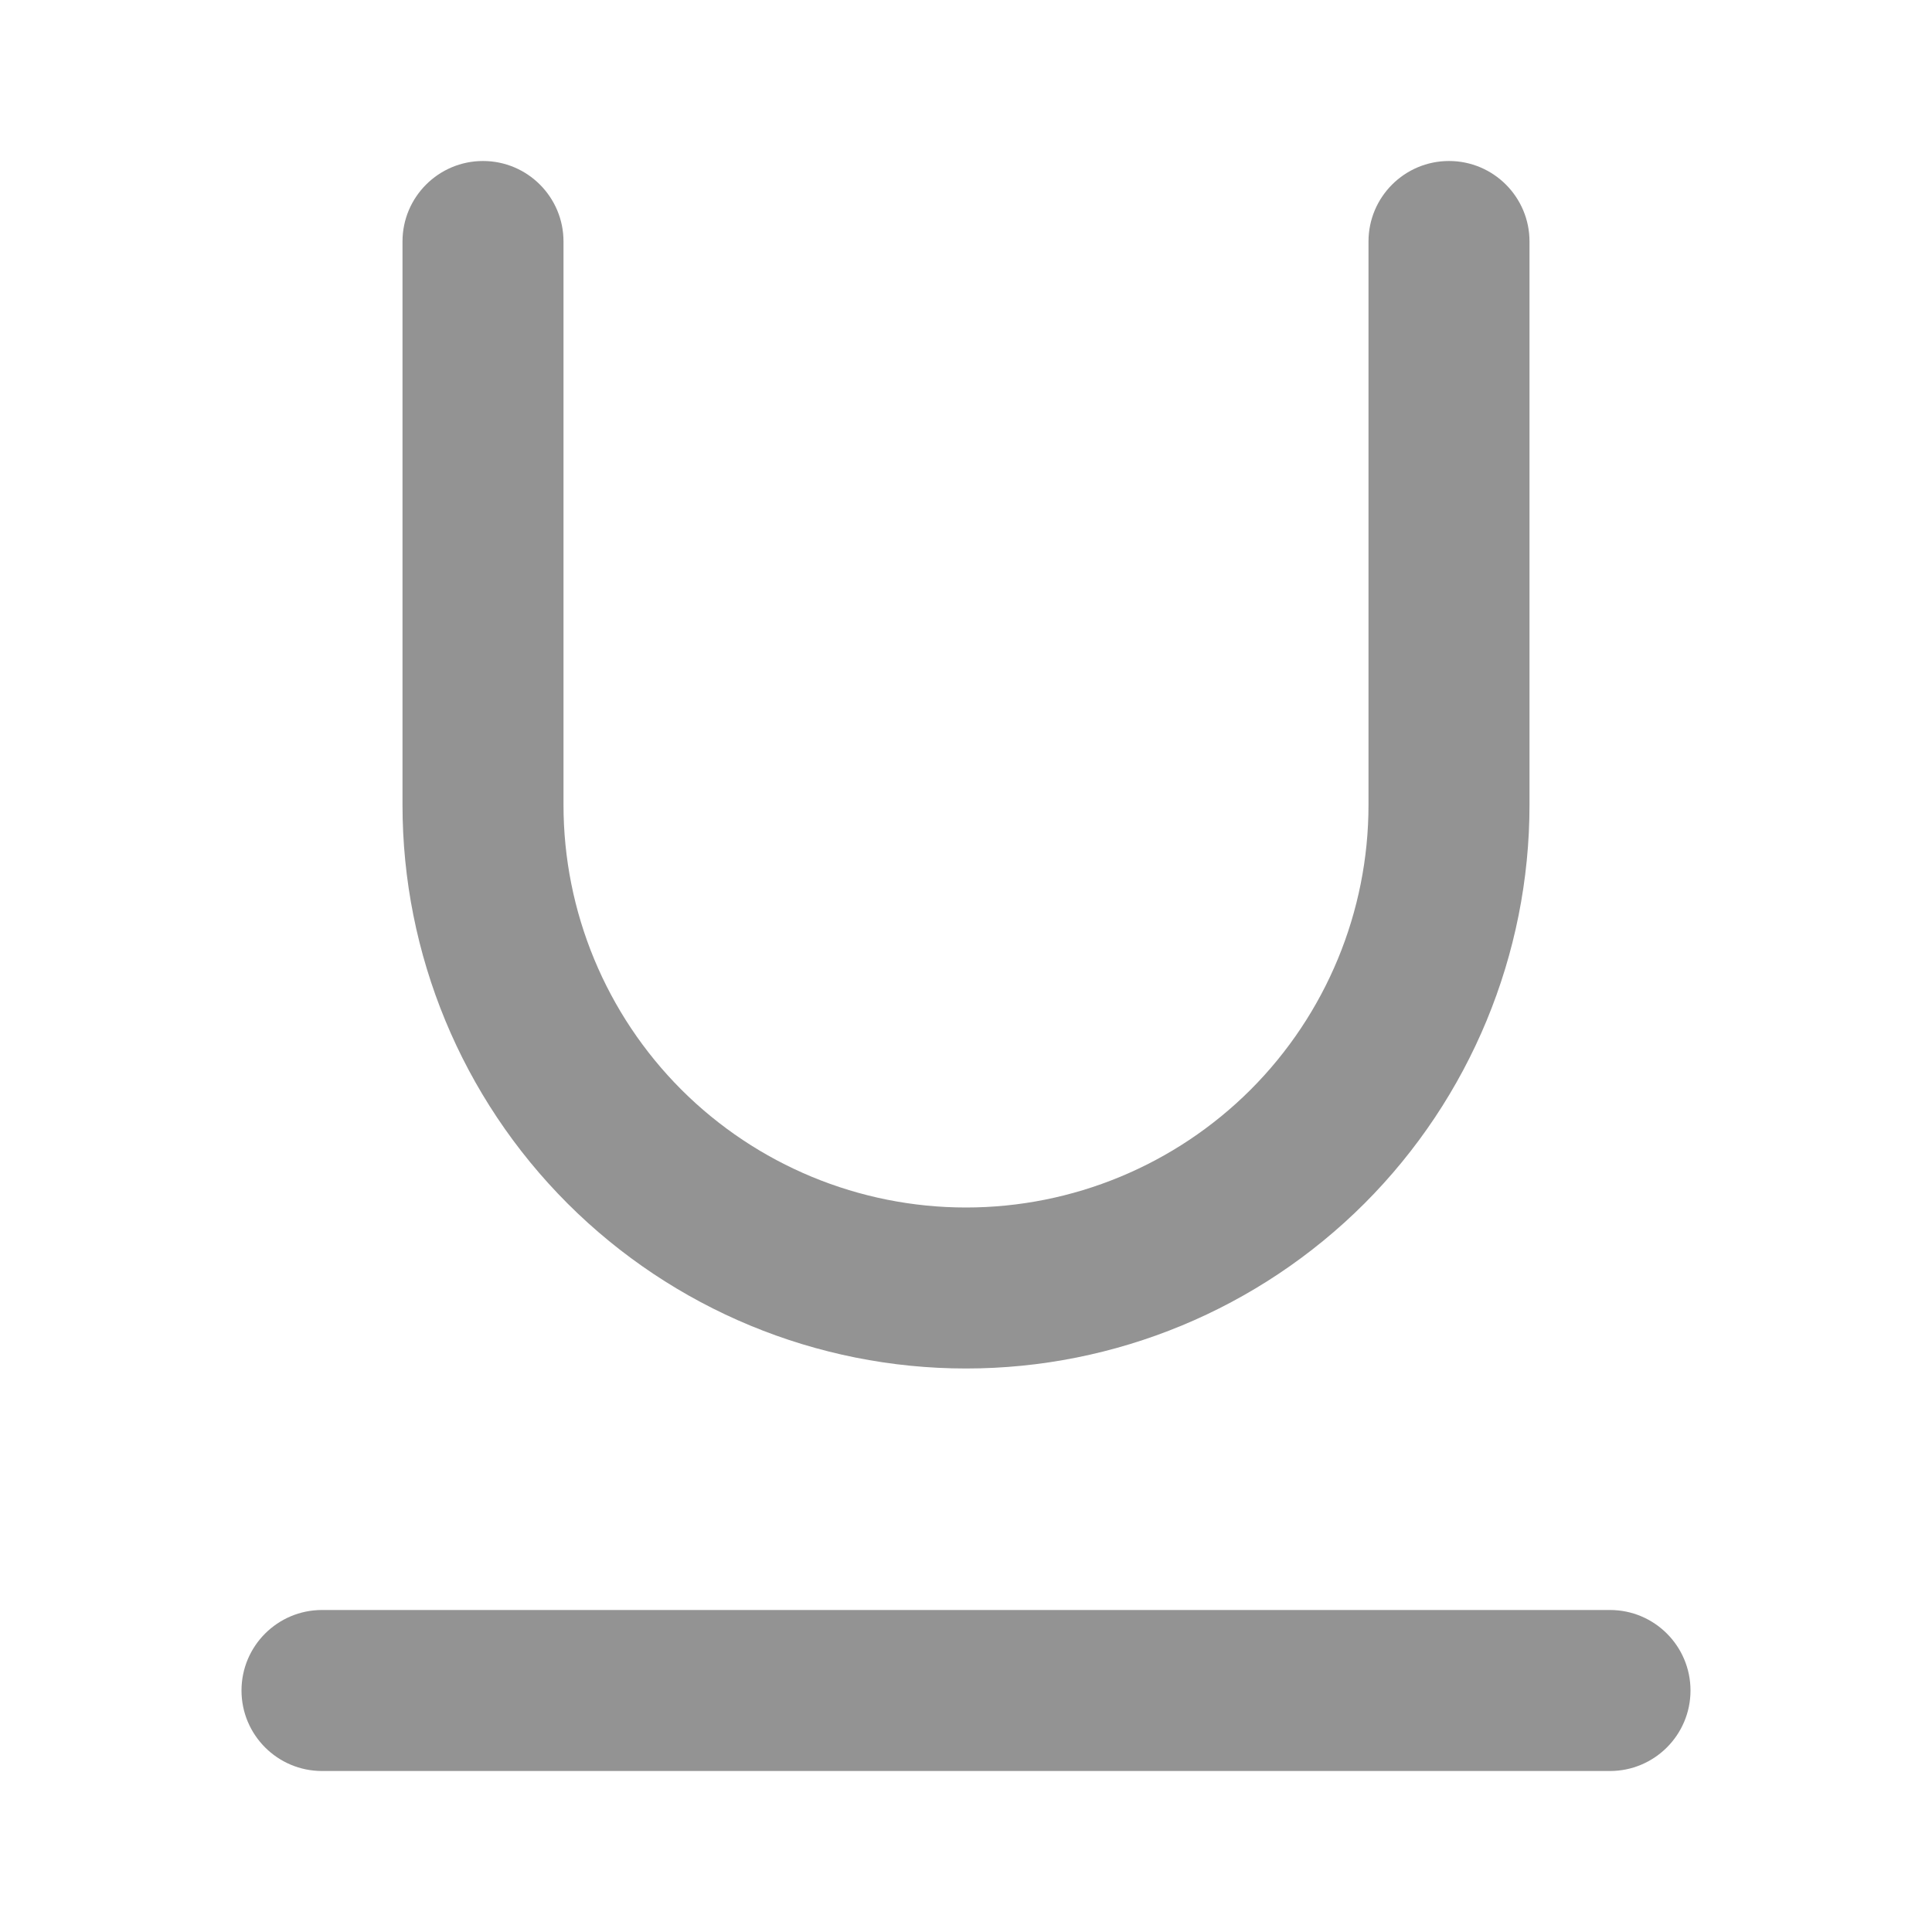 <svg width="24" height="24" viewBox="0 0 24 24" fill="none" xmlns="http://www.w3.org/2000/svg">
<path fill-rule="evenodd" clip-rule="evenodd" d="M6 2C6.552 2 7 2.448 7 3V10C7 11.326 7.527 12.598 8.464 13.536C9.402 14.473 10.674 15 12 15C13.326 15 14.598 14.473 15.536 13.536C16.473 12.598 17 11.326 17 10V3C17 2.448 17.448 2 18 2C18.552 2 19 2.448 19 3V10C19 11.857 18.262 13.637 16.95 14.95C15.637 16.262 13.857 17 12 17C10.143 17 8.363 16.262 7.05 14.95C5.737 13.637 5 11.857 5 10V3C5 2.448 5.448 2 6 2Z" fill="#939393"/>
<path fill-rule="evenodd" clip-rule="evenodd" d="M3 21C3 20.448 3.448 20 4 20H20C20.552 20 21 20.448 21 21C21 21.552 20.552 22 20 22H4C3.448 22 3 21.552 3 21Z" fill="#939393"/>
</svg>

